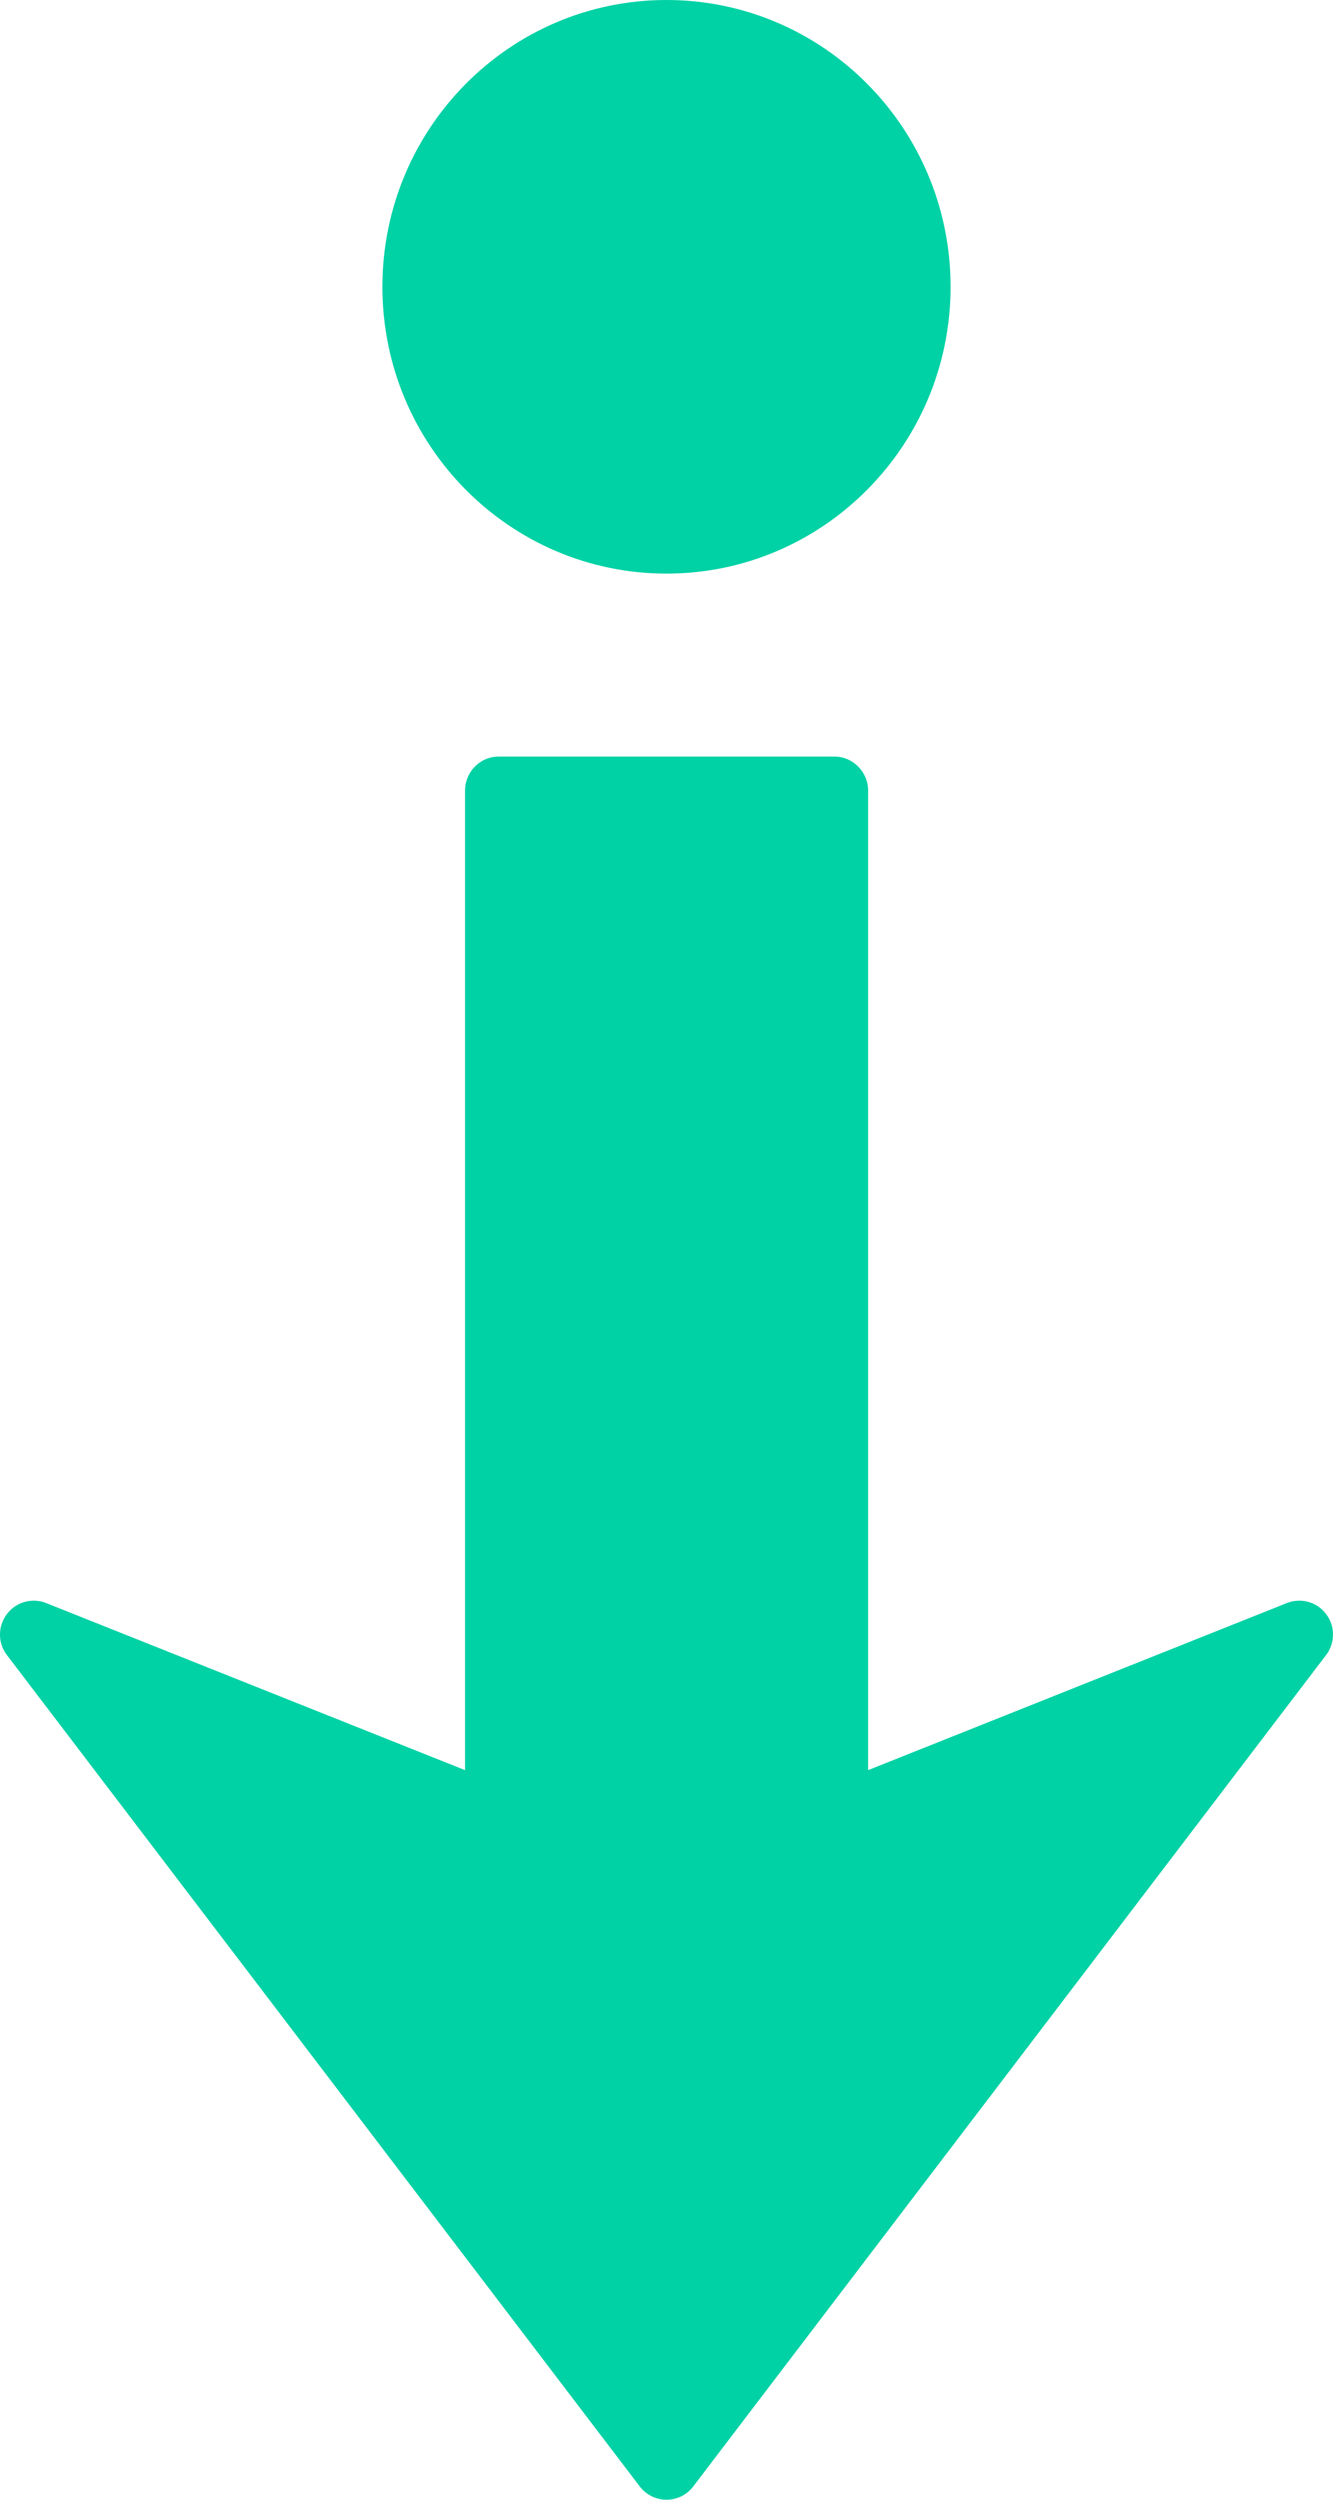 <?xml version="1.0" encoding="UTF-8"?>
<svg width="8px" height="15px" viewBox="0 0 8 15" version="1.1" xmlns="http://www.w3.org/2000/svg" xmlns:xlink="http://www.w3.org/1999/xlink">
    <!-- Generator: Sketch 49.3 (51167) - http://www.bohemiancoding.com/sketch -->
    <title>Shape Copy 2</title>
    <desc>Created with Sketch.</desc>
    <defs></defs>
    <g id="Page-1" stroke="none" stroke-width="1" fill="none" fill-rule="evenodd">
        <g id="行政区域分析库-诉求处理" transform="translate(-691, -370)" fill="#00D2A5" fill-rule="nonzero">
            <path d="M699,375.192 C699,375.235 698.987,375.278 698.959,375.314 C698.905,375.387 698.809,375.414 698.724,375.381 L696.21,374.378 L696.21,380.256 C696.21,380.368 696.119,380.46 696.008,380.46 L693.992,380.46 C693.881,380.46 693.791,380.368 693.791,380.256 L693.791,374.378 L691.276,375.381 C691.192,375.414 691.095,375.387 691.041,375.314 C690.986,375.241 690.986,375.14 691.042,375.068 L694.84,370.079 C694.879,370.029 694.937,370 695,370 C695.063,370 695.122,370.029 695.16,370.079 L698.958,375.068 C698.986,375.104 699,375.148 699,375.192 Z M695,381.558 C694.059,381.558 693.295,382.328 693.295,383.279 C693.295,384.23 694.059,385 695,385 C695.941,385 696.705,384.23 696.705,383.279 C696.705,382.329 695.941,381.558 695,381.558 Z" id="Shape-Copy-2" transform="translate(695, 377.5) scale(1, -1) translate(-695, -377.5) "></path>
        </g>
    </g>
</svg>